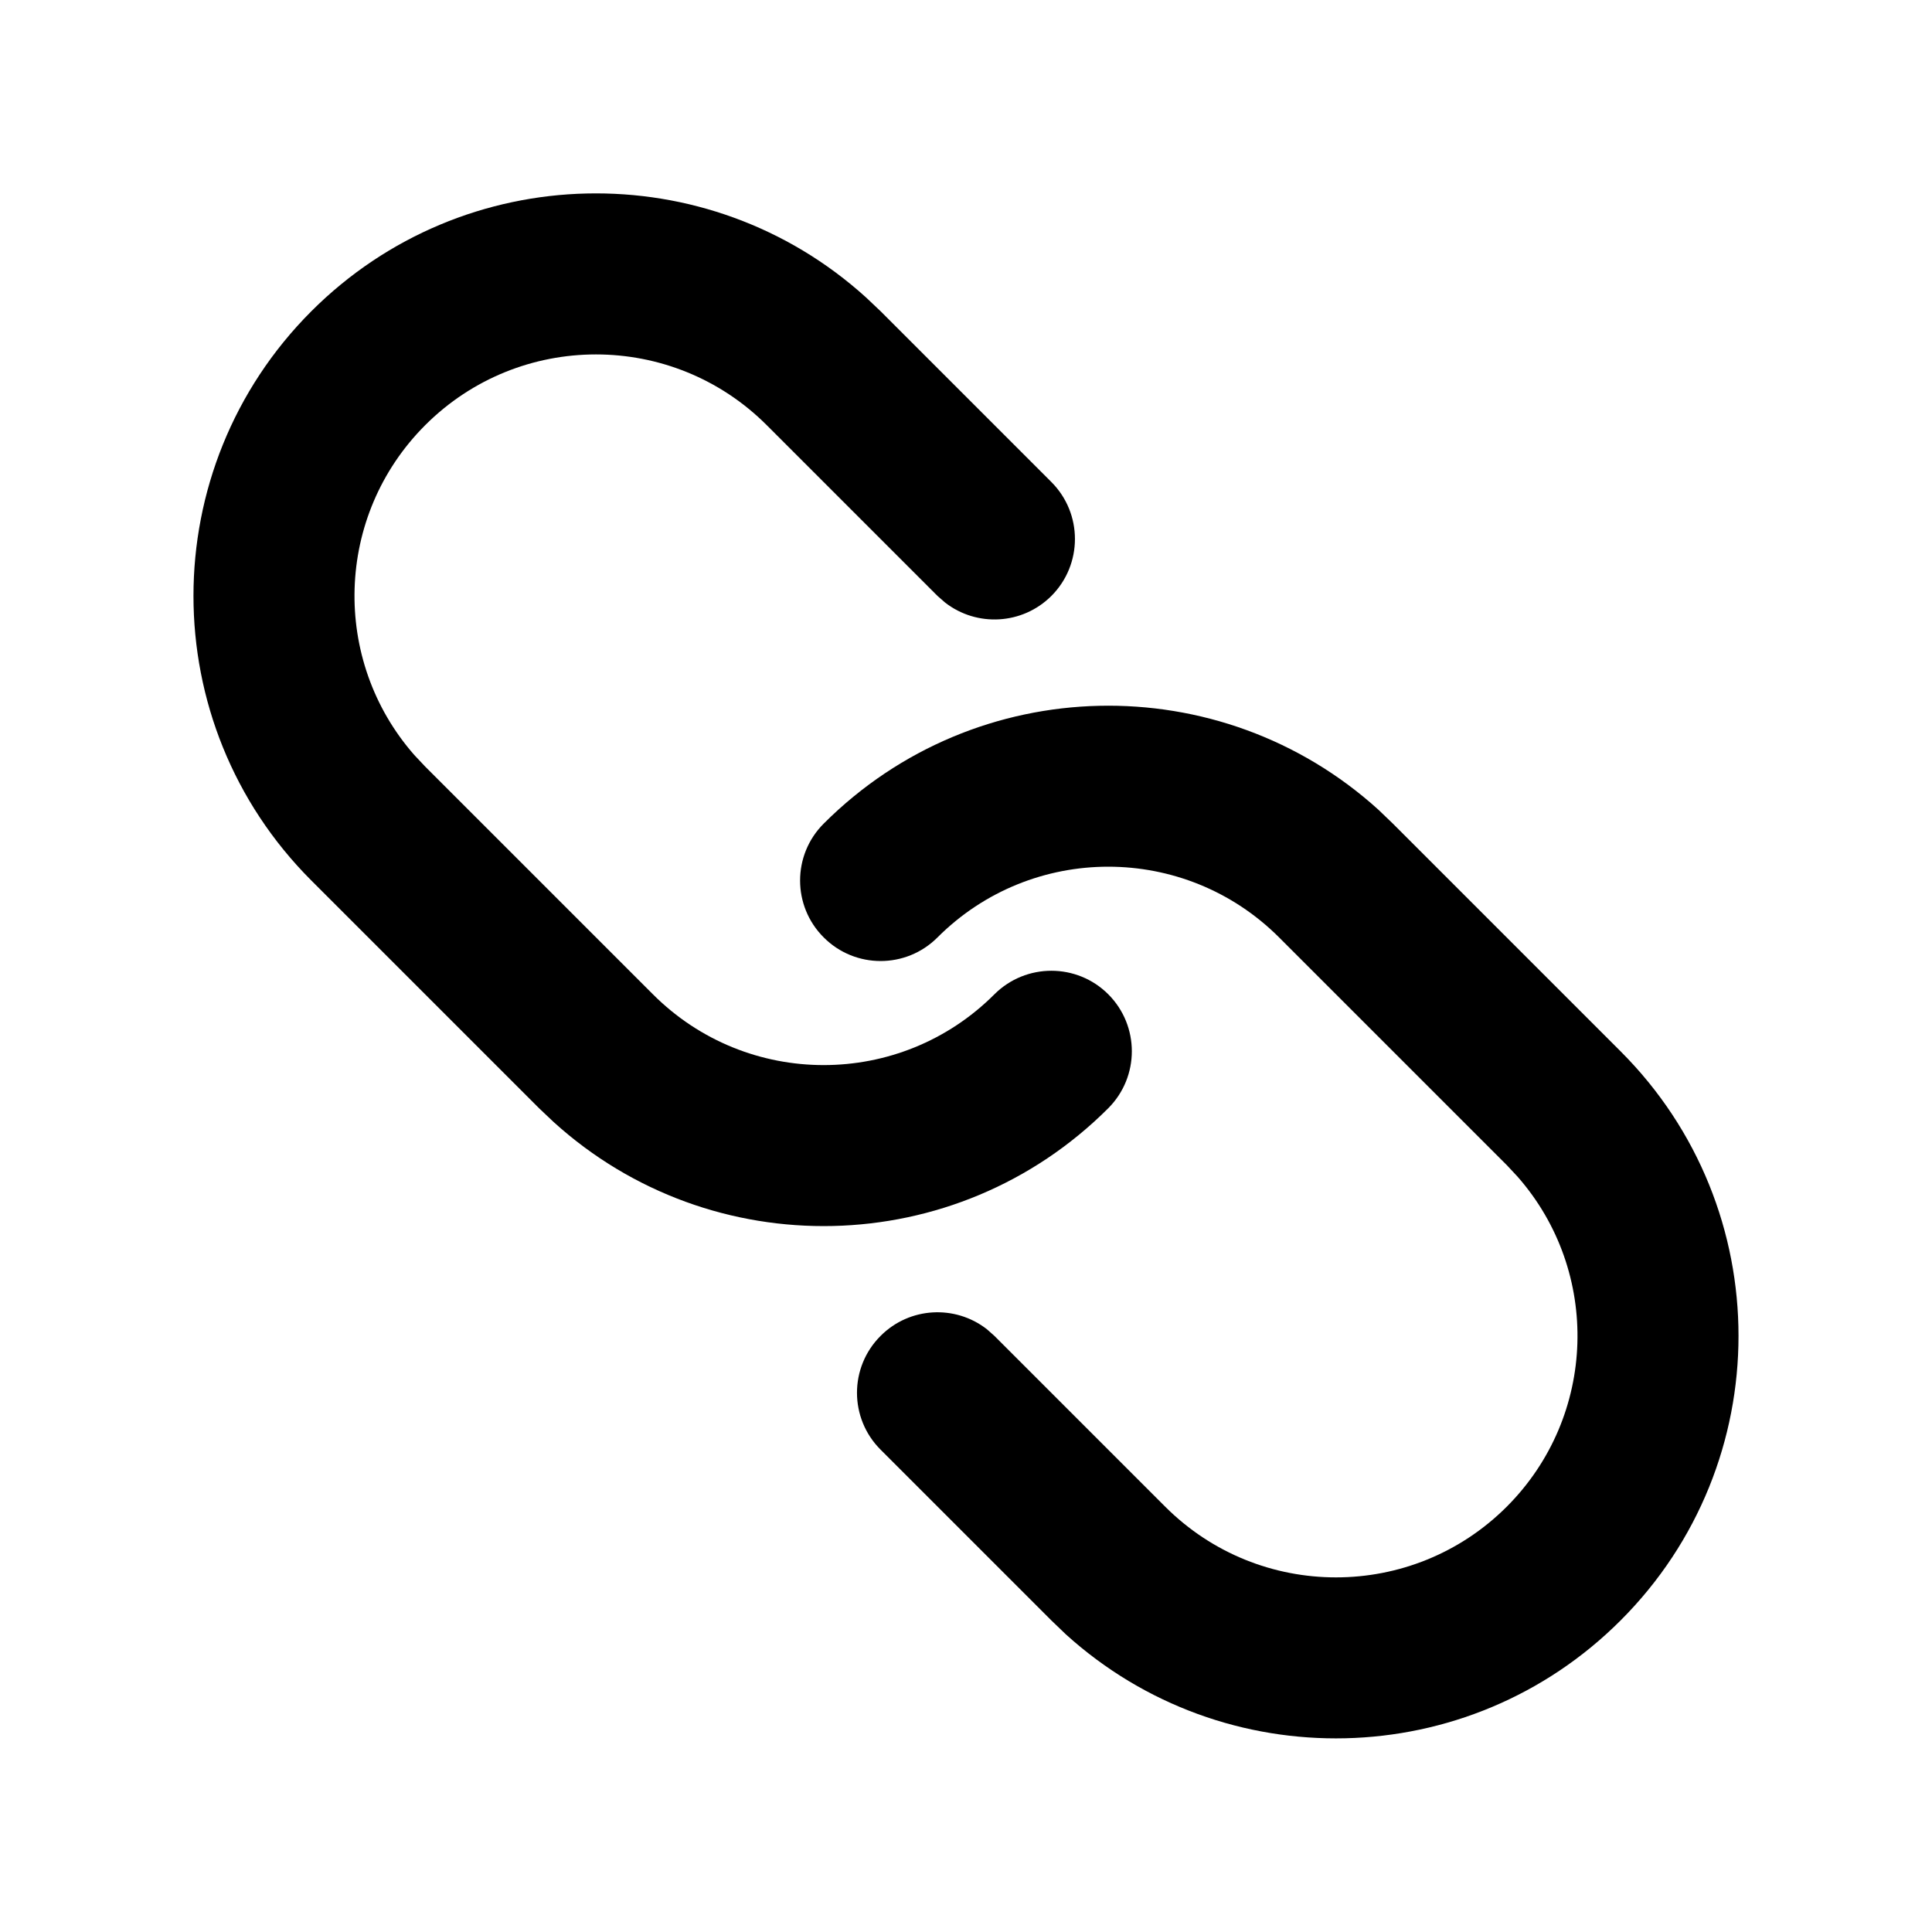 <svg width="20" height="20" viewBox="0 0 20 20" fill="none" xmlns="http://www.w3.org/2000/svg">
<path d="M8.527 8.526C10.105 6.948 12.633 6.9 14.269 8.382L14.419 8.526L16.776 10.883C18.404 12.51 18.404 15.148 16.776 16.775C15.198 18.353 12.67 18.401 11.034 16.919L10.884 16.775L9.116 15.007C8.79 14.682 8.79 14.154 9.116 13.829C9.416 13.528 9.889 13.505 10.216 13.76L10.294 13.829L12.062 15.597C13.039 16.573 14.621 16.573 15.598 15.597C16.535 14.659 16.573 13.163 15.71 12.181L15.598 12.061L13.241 9.704C12.264 8.728 10.681 8.728 9.705 9.704C9.38 10.03 8.852 10.03 8.527 9.704C8.201 9.379 8.201 8.851 8.527 8.526ZM3.223 3.222C4.801 1.644 7.33 1.597 8.965 3.079L9.116 3.222L10.884 4.99C11.209 5.316 11.209 5.843 10.884 6.169C10.583 6.469 10.111 6.492 9.784 6.238L9.705 6.169L7.937 4.401C6.961 3.425 5.378 3.425 4.402 4.401C3.465 5.338 3.427 6.834 4.289 7.816L4.402 7.936L6.759 10.293C7.735 11.27 9.318 11.27 10.294 10.293C10.62 9.968 11.148 9.968 11.473 10.293C11.798 10.619 11.798 11.146 11.473 11.472C9.895 13.05 7.366 13.098 5.731 11.615L5.58 11.472L3.223 9.115C1.596 7.488 1.596 4.85 3.223 3.222Z" fill="currentColor"/>
</svg>
